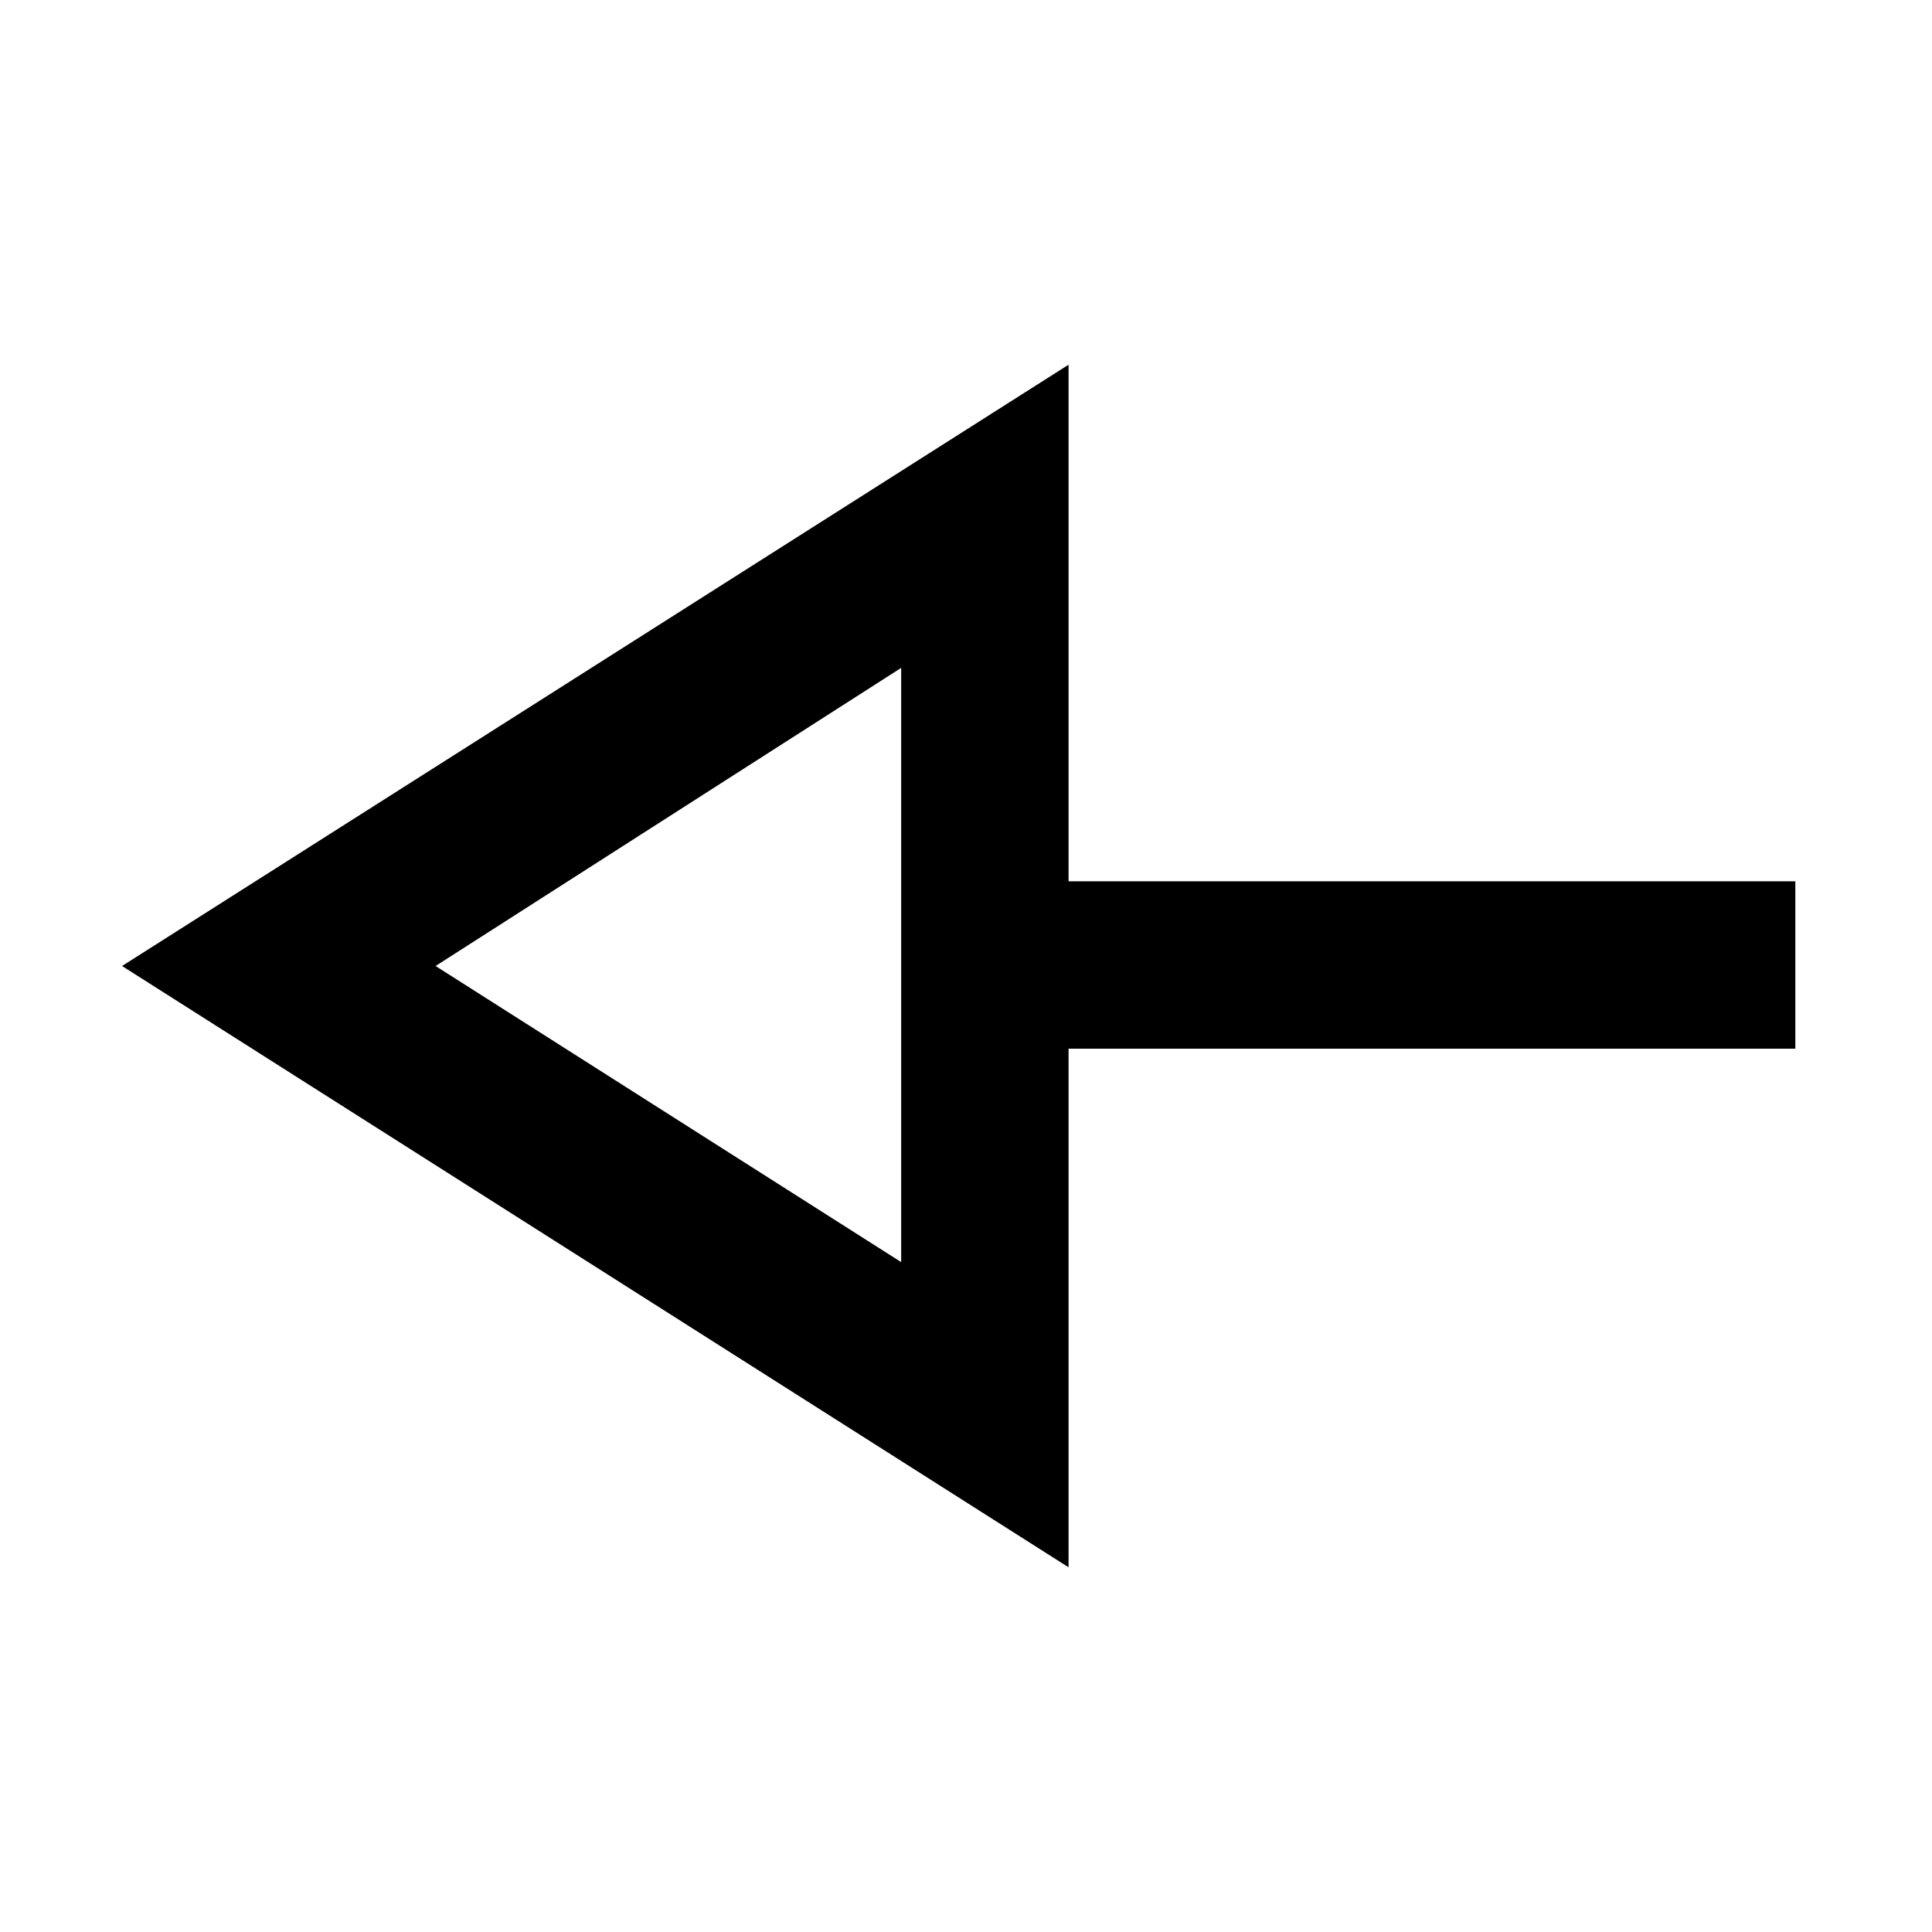 <svg xmlns="http://www.w3.org/2000/svg" height="48" viewBox="0 -960 960 960" width="48"><path d="M530.96-181.22 60.65-480l470.31-298.78v256.69h361.13v83.18H530.96v257.69Zm-83.18-151.65v-295.26L216.44-480l231.34 147.13Zm0-147.13Z"/></svg>